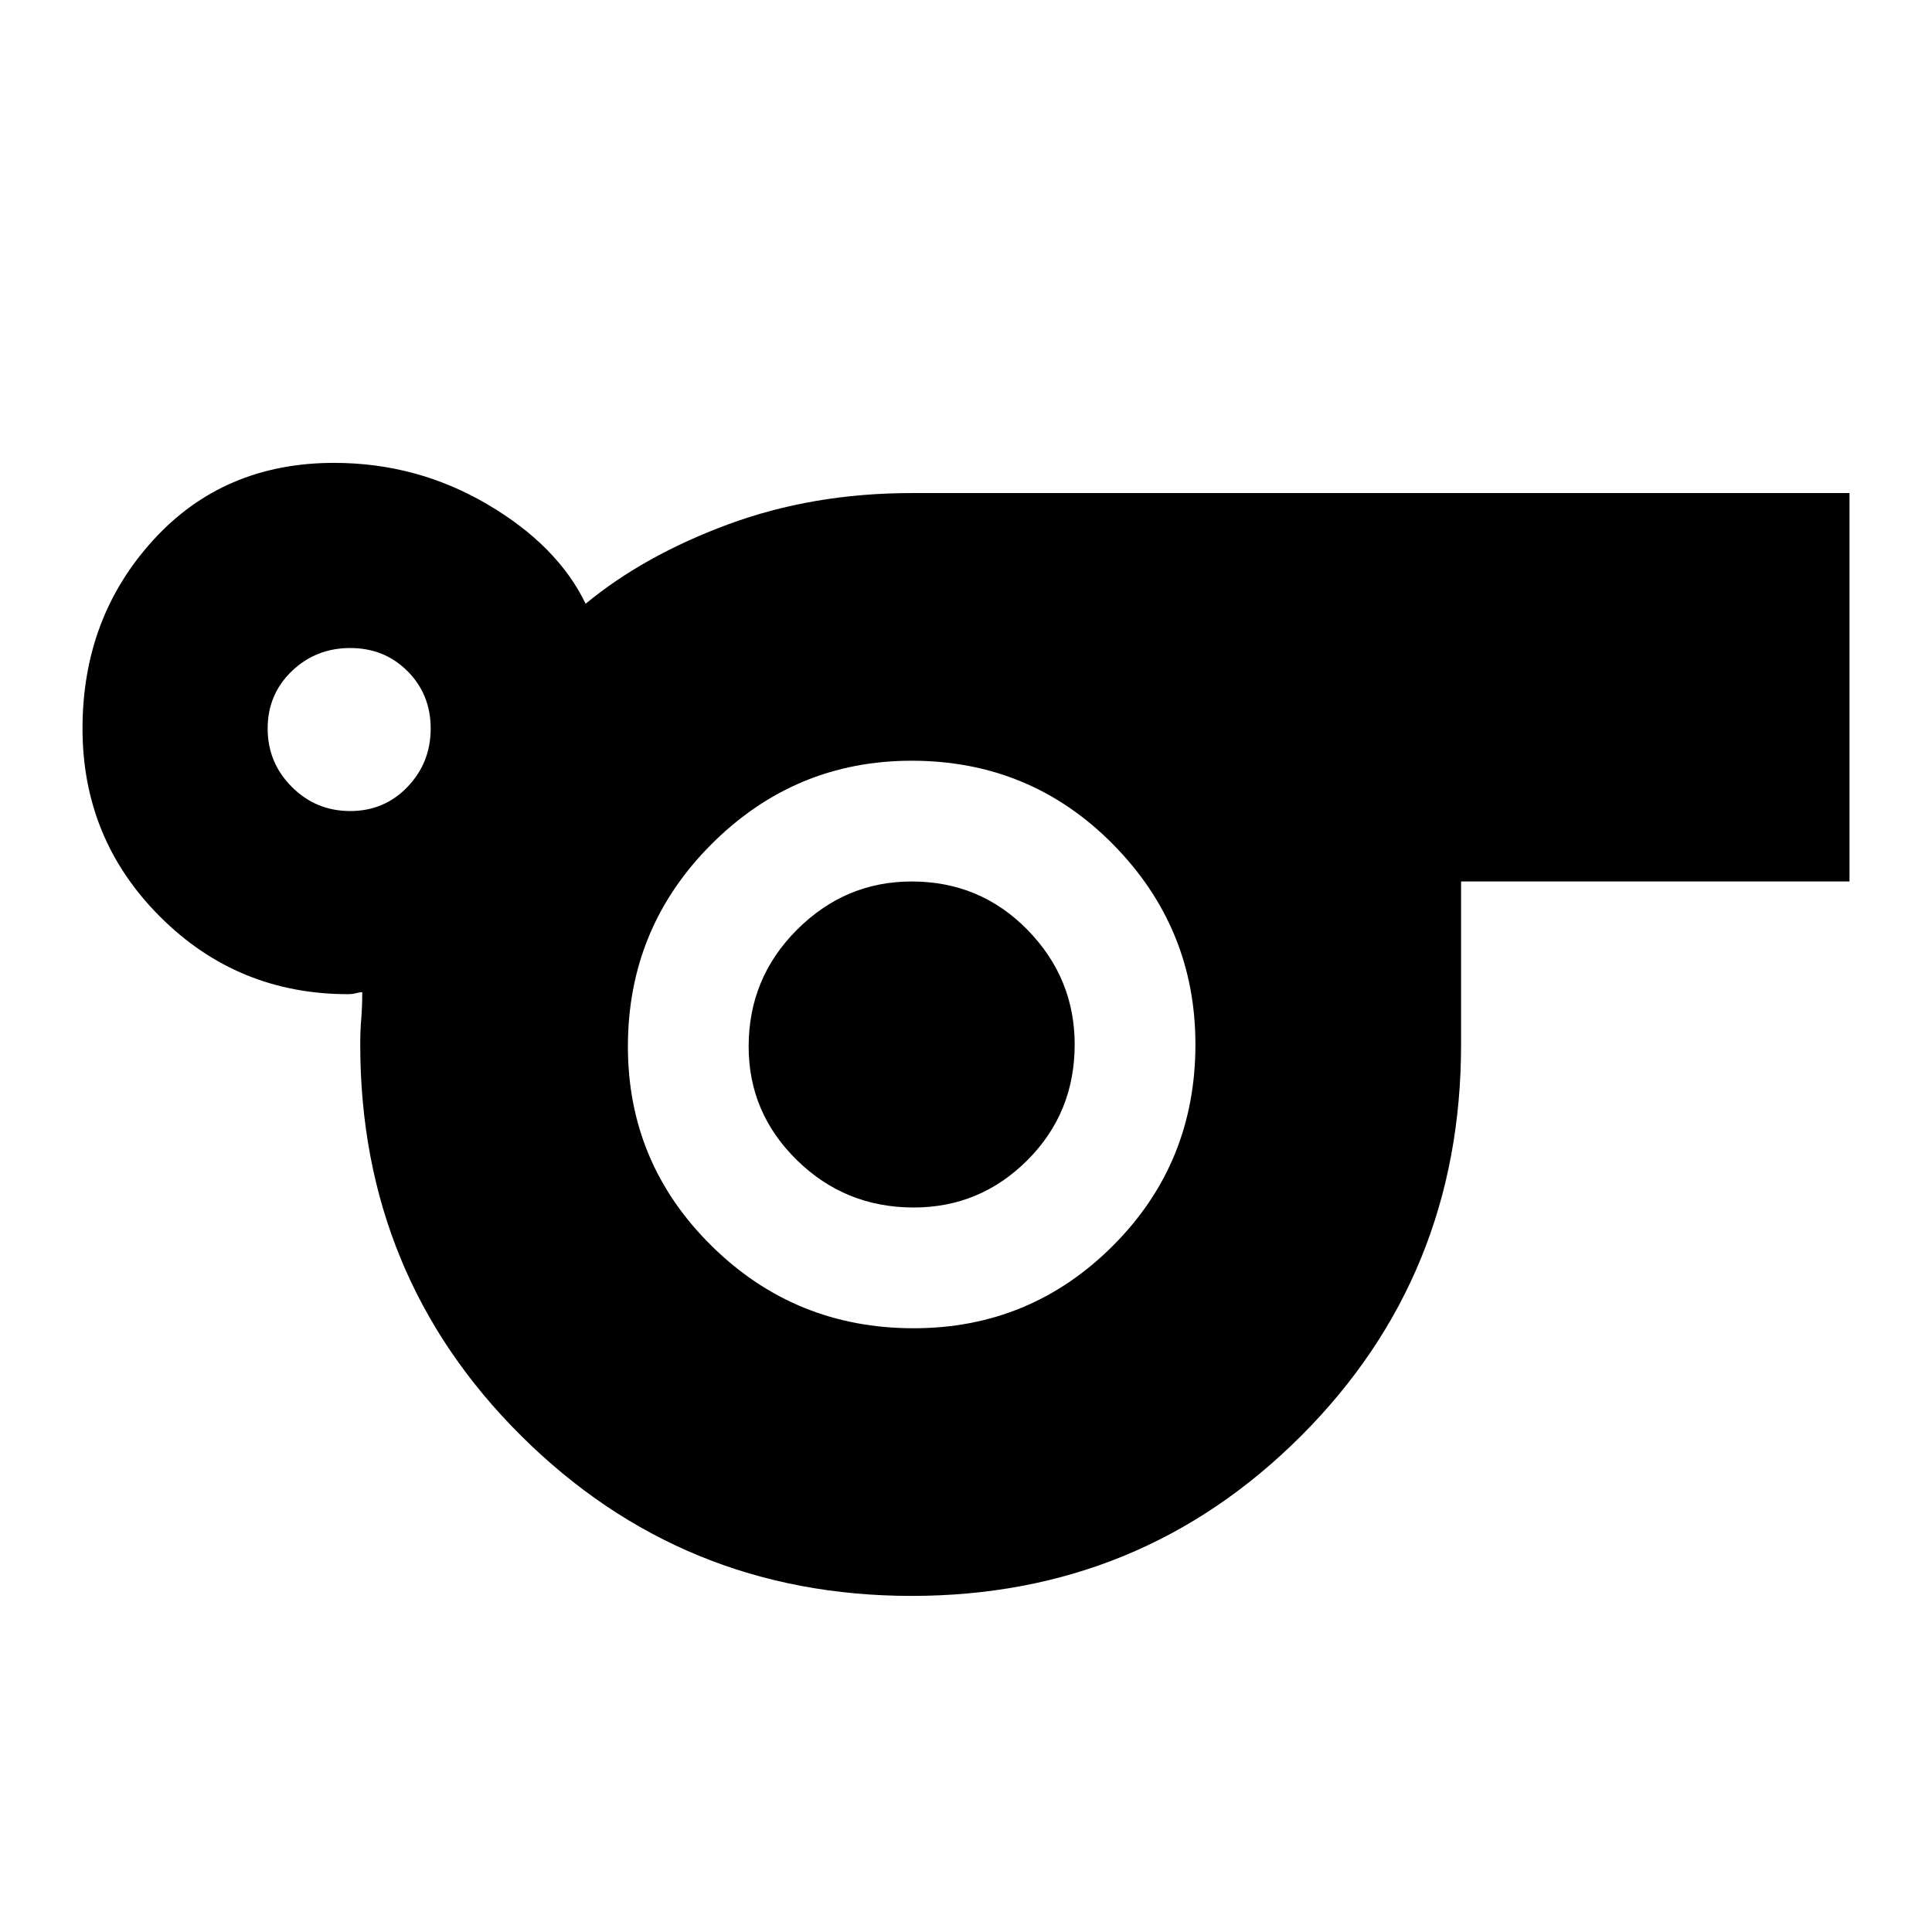 <svg xmlns="http://www.w3.org/2000/svg" height="24" width="24"><path d="M11.325 19.825Q8.475 19.825 6.475 17.837Q4.475 15.85 4.475 12.975Q4.475 12.8 4.488 12.65Q4.5 12.5 4.5 12.325Q4.475 12.325 4.425 12.337Q4.375 12.35 4.325 12.35Q2.95 12.35 1.988 11.387Q1.025 10.425 1.025 9.05Q1.025 7.675 1.9 6.713Q2.775 5.75 4.15 5.75Q5.175 5.75 6.05 6.262Q6.925 6.775 7.275 7.5Q8 6.9 9.05 6.512Q10.1 6.125 11.325 6.125H22.975V10.95H18.15V12.975Q18.15 15.85 16.163 17.837Q14.175 19.825 11.325 19.825ZM4.35 10.075Q4.775 10.075 5.062 9.775Q5.35 9.475 5.35 9.05Q5.35 8.625 5.062 8.337Q4.775 8.05 4.35 8.05Q3.925 8.05 3.625 8.337Q3.325 8.625 3.325 9.05Q3.325 9.475 3.625 9.775Q3.925 10.075 4.35 10.075ZM11.35 16.5Q12.8 16.5 13.825 15.475Q14.85 14.45 14.85 12.975Q14.85 11.525 13.825 10.487Q12.8 9.45 11.325 9.45Q9.875 9.45 8.838 10.487Q7.8 11.525 7.8 13Q7.8 14.45 8.838 15.475Q9.875 16.5 11.35 16.5ZM11.35 15Q12.175 15 12.763 14.412Q13.35 13.825 13.35 12.975Q13.35 12.15 12.763 11.55Q12.175 10.95 11.325 10.95Q10.5 10.95 9.9 11.55Q9.3 12.15 9.3 13Q9.3 13.825 9.9 14.412Q10.5 15 11.35 15ZM11.325 12.975Q11.325 12.975 11.325 12.975Q11.325 12.975 11.325 12.975Q11.325 12.975 11.325 12.975Q11.325 12.975 11.325 12.975Q11.325 12.975 11.325 12.975Q11.325 12.975 11.325 12.975Q11.325 12.975 11.325 12.975Q11.325 12.975 11.325 12.975Z"/></svg>